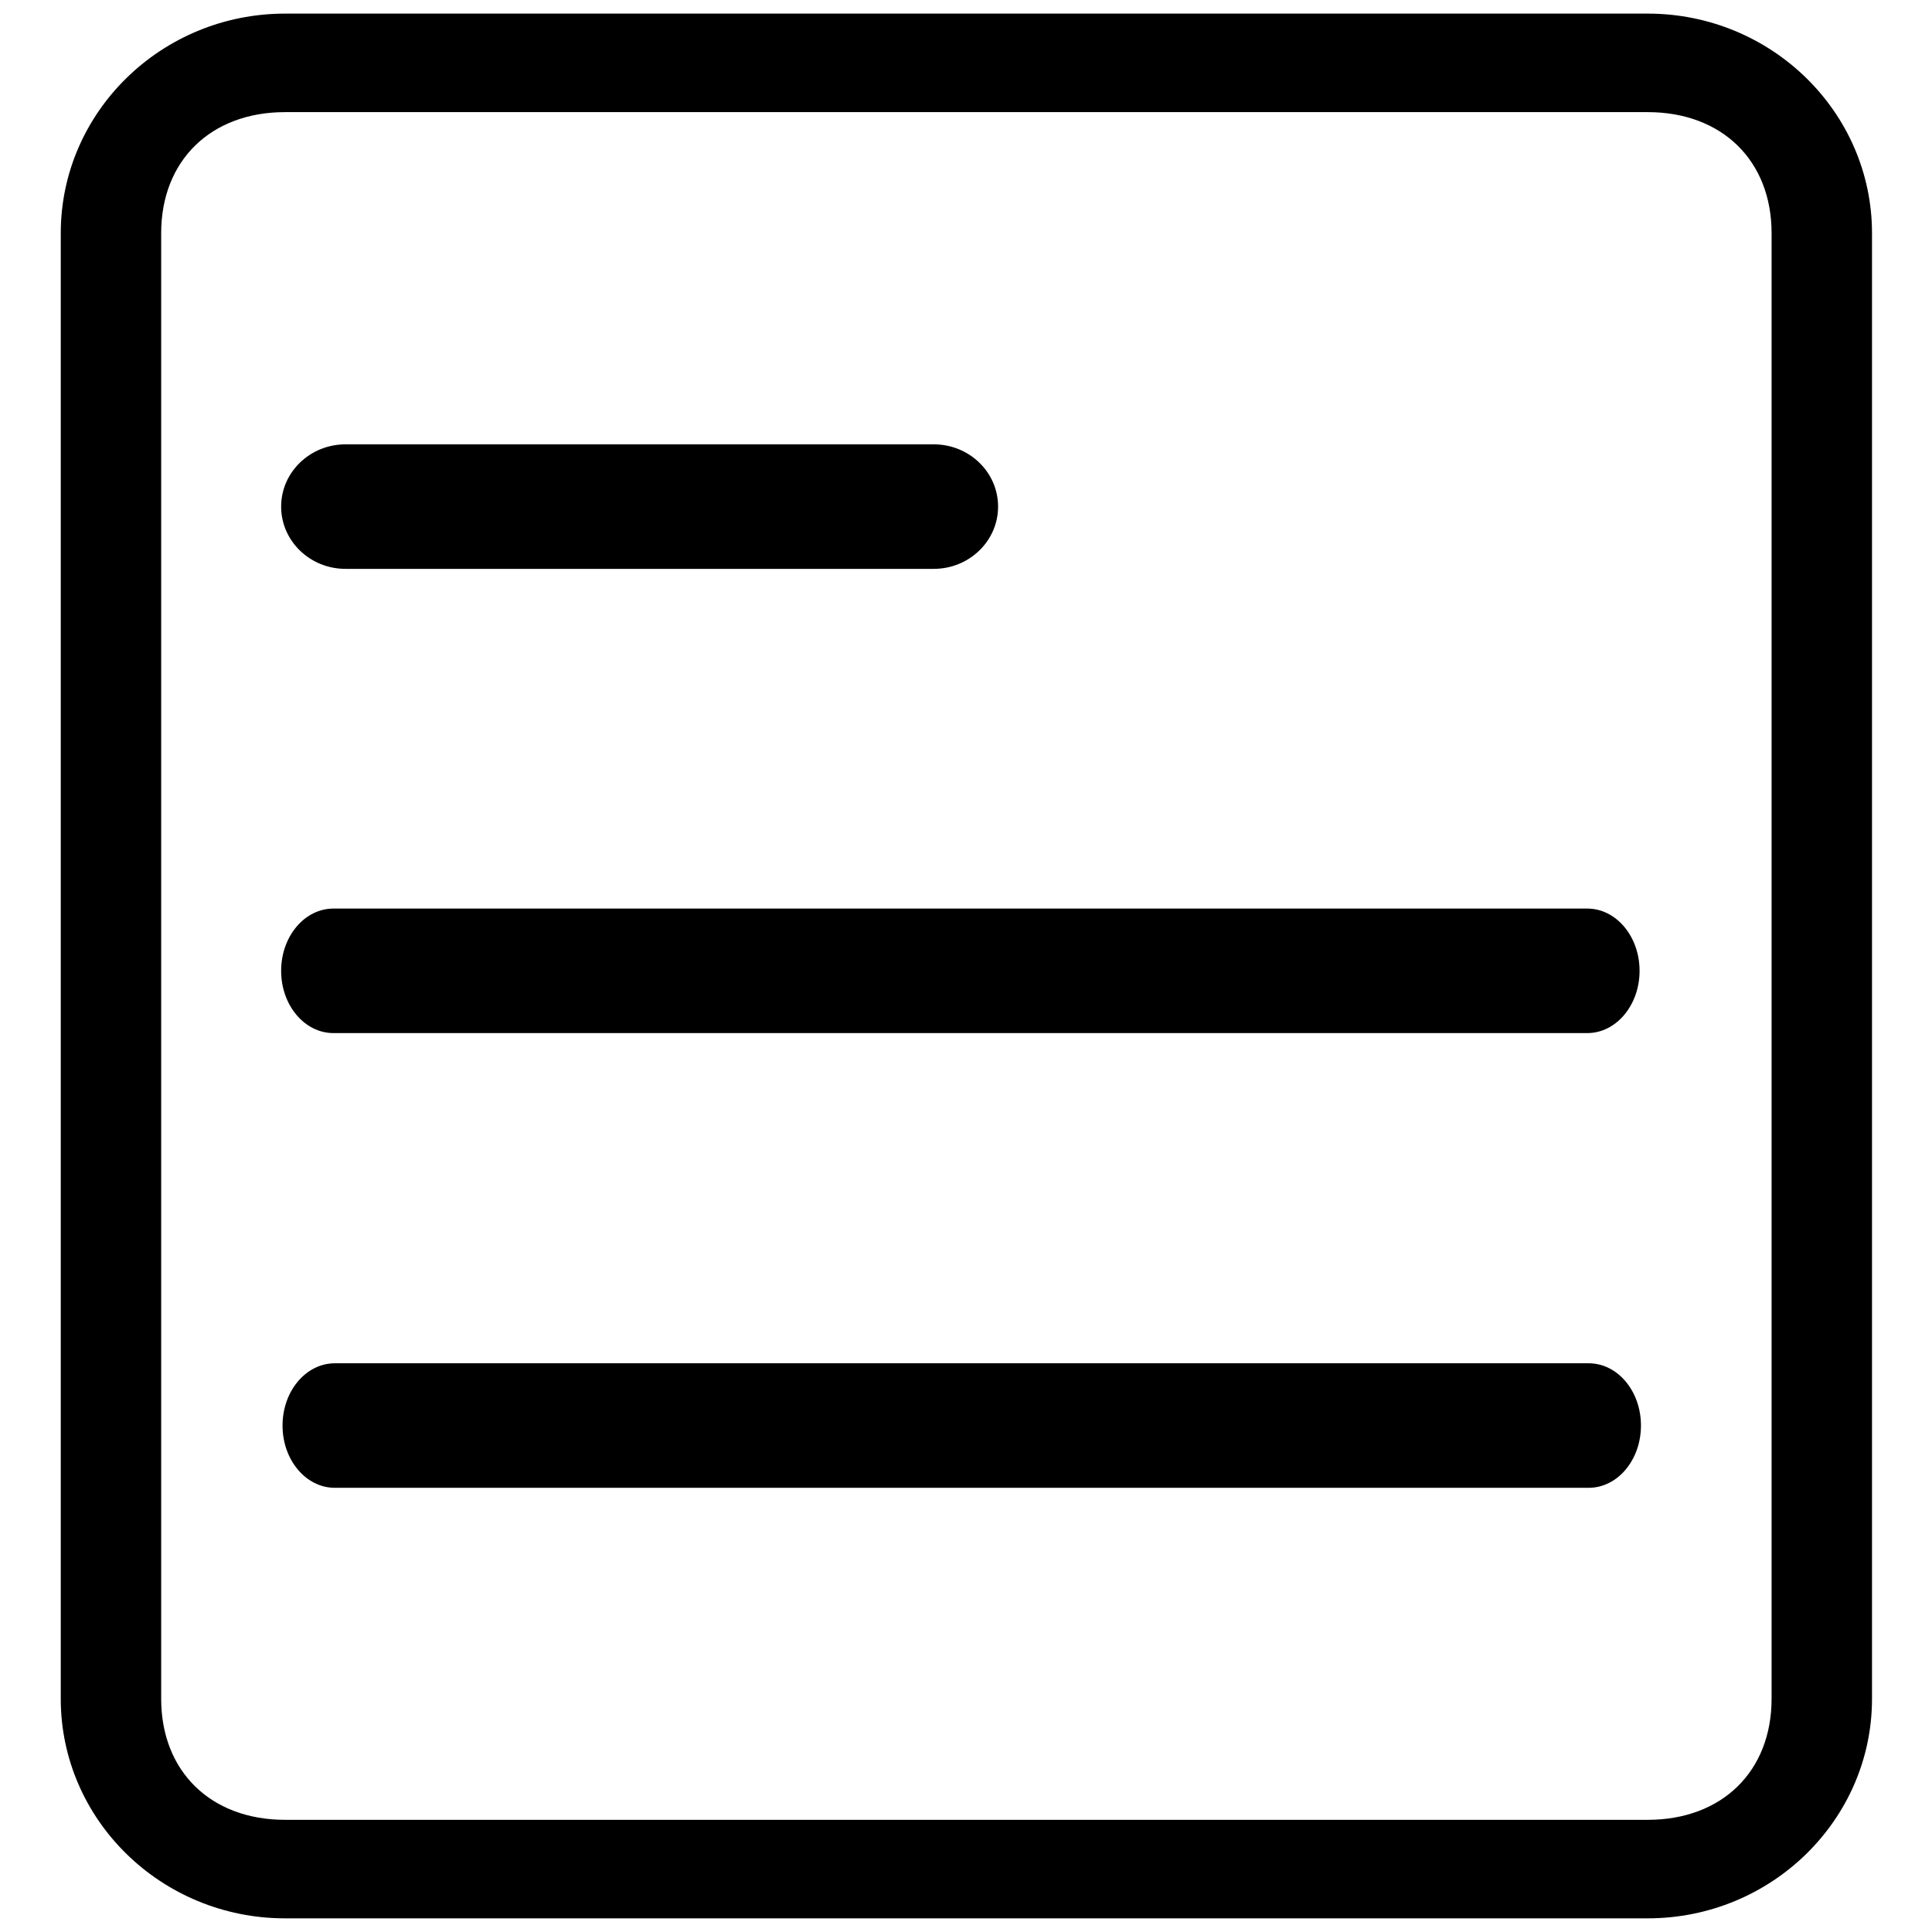 <?xml version="1.0" standalone="no"?><!DOCTYPE svg PUBLIC "-//W3C//DTD SVG 1.1//EN" "http://www.w3.org/Graphics/SVG/1.1/DTD/svg11.dtd"><svg t="1571017583006" class="icon" viewBox="0 0 1024 1024" version="1.1" xmlns="http://www.w3.org/2000/svg" p-id="2032" xmlns:xlink="http://www.w3.org/1999/xlink" width="128" height="128"><defs><style type="text/css"></style></defs><path d="M494.888 301.511l-311.76 0c-18.836 0-34.12-14.784-34.12-33 0-18.215 15.285-33 34.12-33l311.76 0c18.868 0 34.119 14.784 34.119 33C529.007 286.729 513.72 301.511 494.888 301.511z" p-id="2033"></path><path d="M841.301 547.559 176.714 547.559c-15.295 0-27.705-14.751-27.705-32.998 0-18.246 12.412-32.997 27.705-32.997l664.587 0c15.322 0 27.706 14.784 27.706 32.997C869.007 532.773 856.596 547.559 841.301 547.559z" p-id="2034"></path><path d="M842.038 788.57 177.454 788.57c-15.294 0-27.705-14.752-27.705-33 0-18.25 12.412-33 27.705-33l664.584 0c15.321 0 27.705 14.75 27.705 33C869.743 773.818 857.332 788.57 842.038 788.57z" p-id="2035"></path><path d="M873.317 1016.762 151.088 1016.762c-65.554 0-118.885-52.199-118.885-116.362l0-776.82c0-64.163 53.332-116.364 118.885-116.364l722.228 0c65.553 0 118.886 52.201 118.886 116.364l0 776.82C992.202 964.563 938.869 1016.762 873.317 1016.762zM151.088 59.429c-39.328 0-65.662 25.656-65.662 64.149l0 776.82c0 38.492 26.334 64.144 65.662 64.144l722.228 0.005c39.328 0 65.663-25.656 65.663-64.148l0-776.82c0-38.493-26.335-64.149-65.663-64.149L151.088 59.43z" p-id="2036"></path></svg>